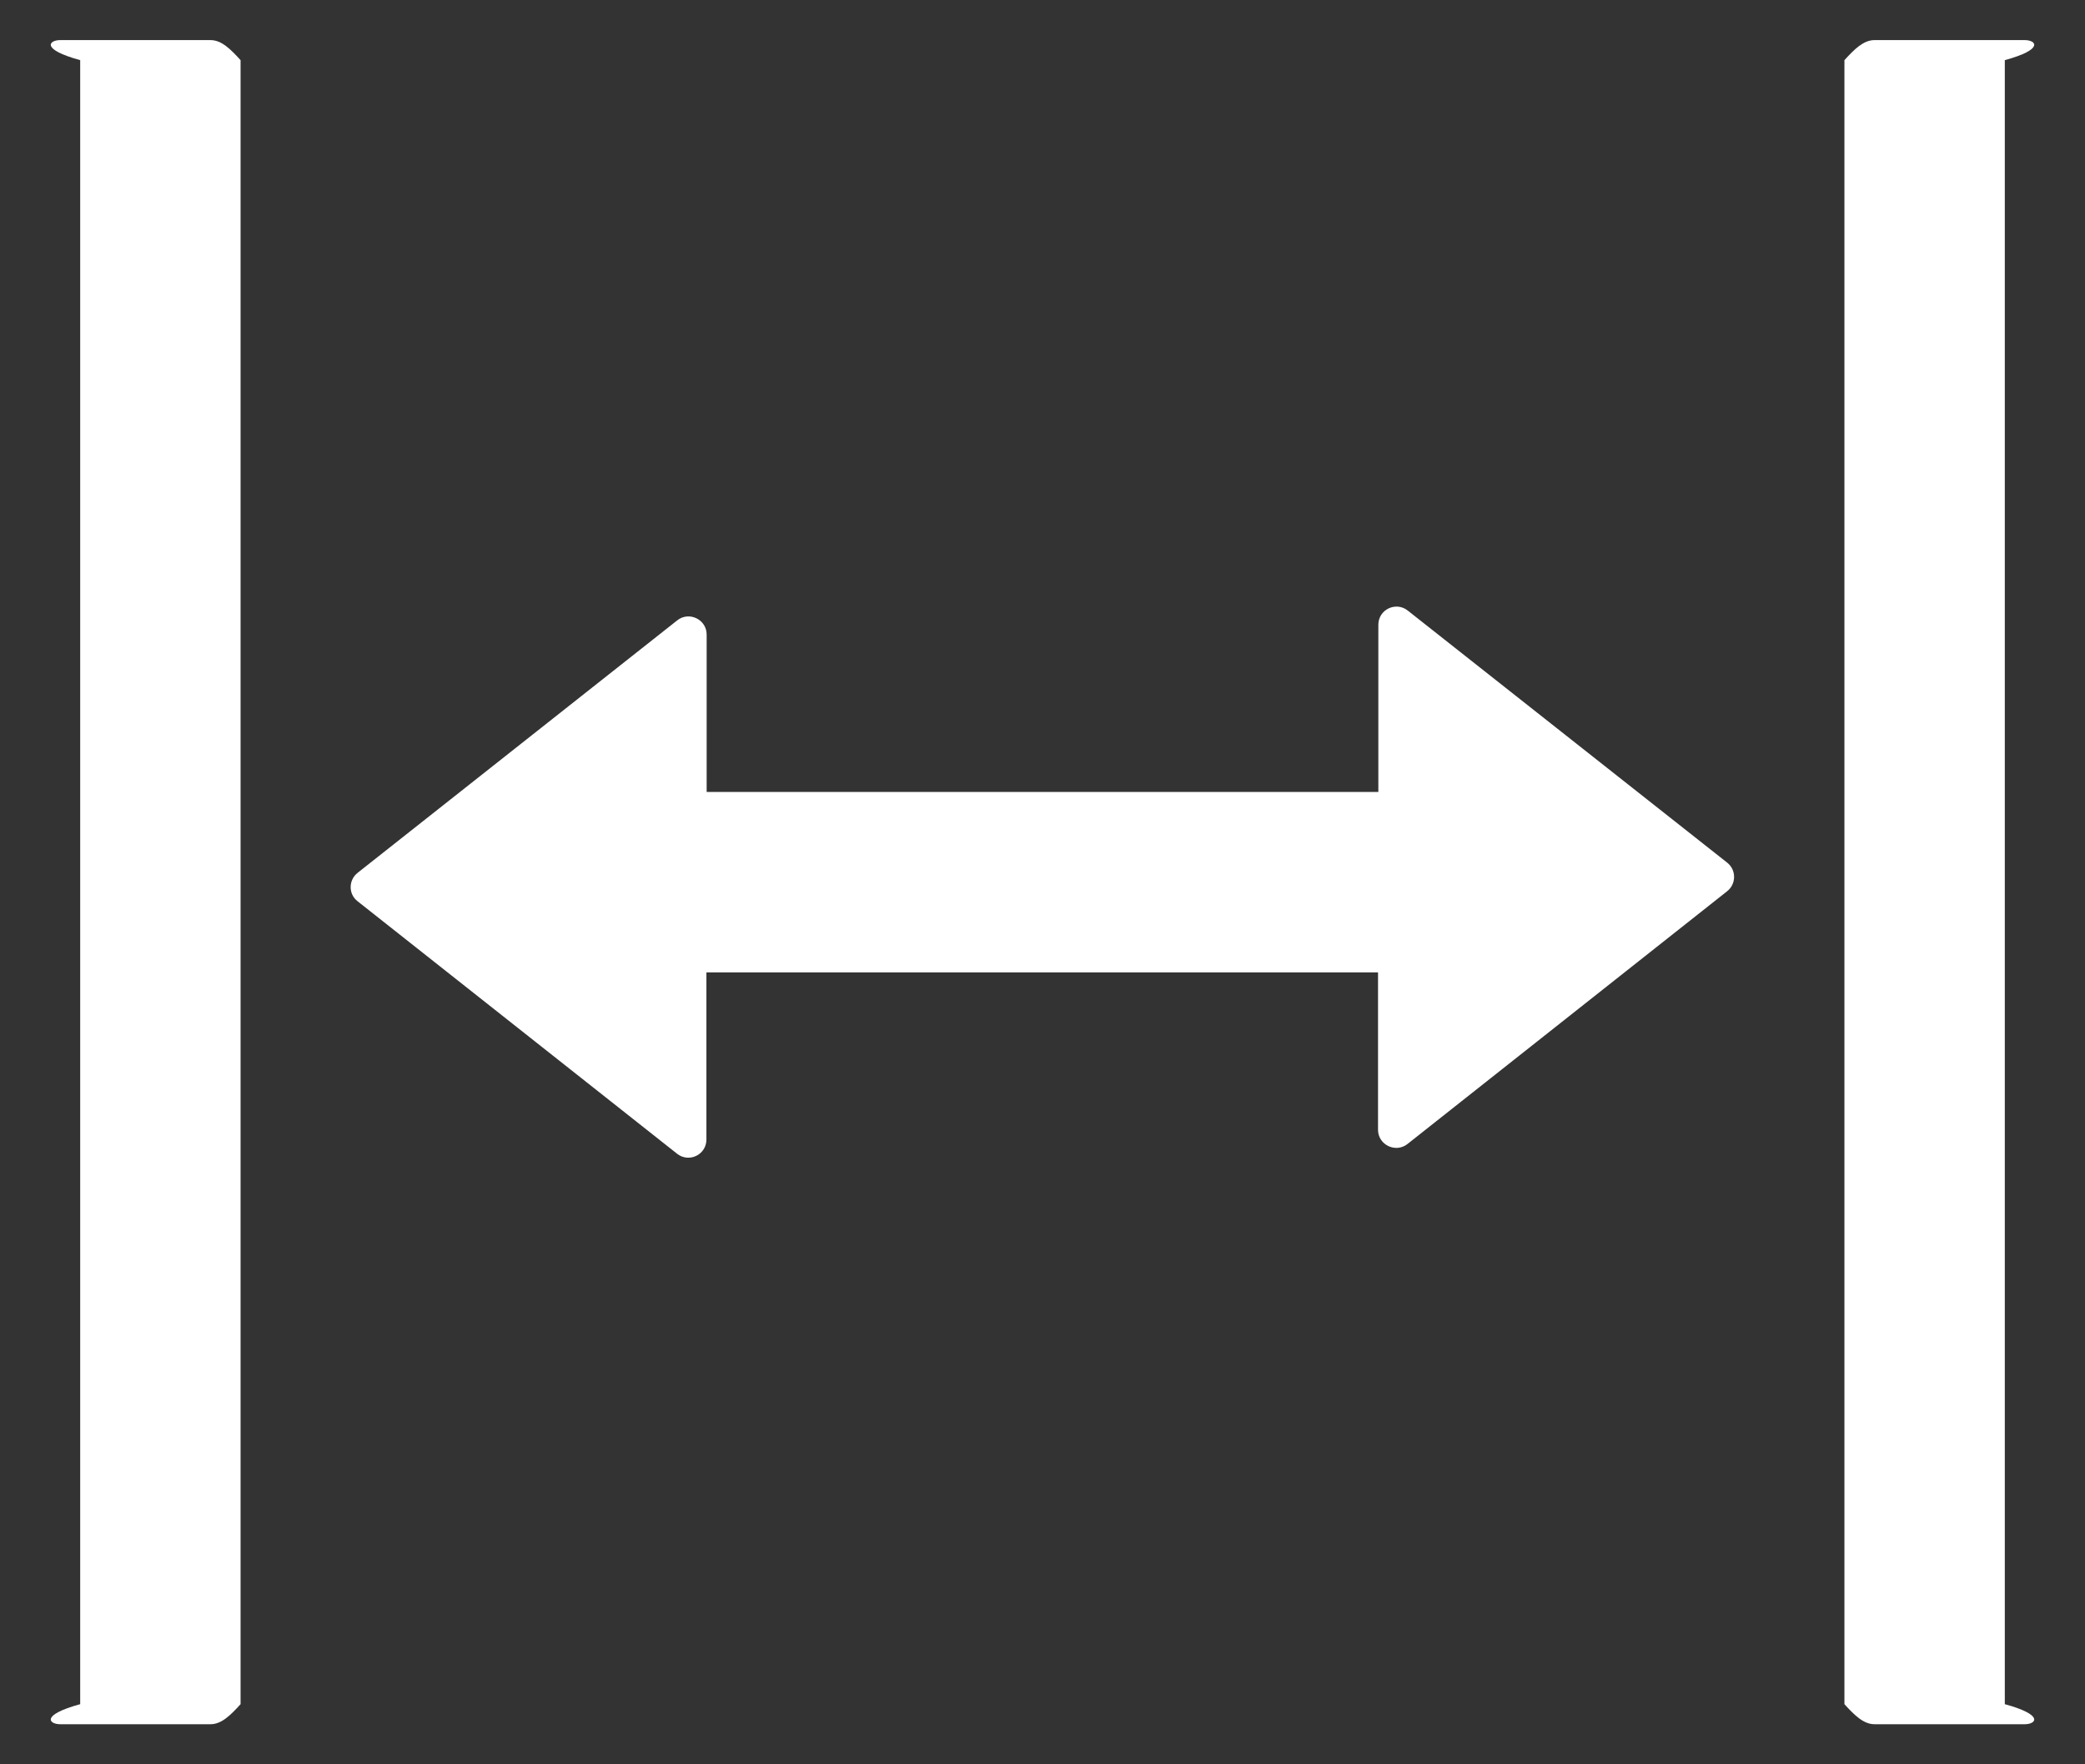 ﻿<?xml version="1.0" encoding="utf-8"?>
<svg version="1.1" xmlns:xlink="http://www.w3.org/1999/xlink" width="26px" height="22px" xmlns="http://www.w3.org/2000/svg">
  <rect width="100%" height="100%" fill="#333333" stroke="none"/>
  <g transform="matrix(1 0 0 1 -758 -949 )">
    <path d="M 3 0.75  C 2.875 0.613  2.763 0.5  2.625 0.5  L 0.75 0.5  C 0.613 0.5  0.5 0.613  1 0.75  L 1 21.25  C 0.5 21.387  0.613 21.5  0.75 21.5  L 2.625 21.5  C 2.763 21.5  2.875 21.387  3 21.25  L 3 0.75  Z M 25 0.75  C 25.5 0.613  25.387 0.5  25.25 0.5  L 23.375 0.5  C 23.238 0.5  23.125 0.613  23 0.75  L 23 21.25  C 23.125 21.387  23.238 21.5  23.375 21.5  L 25.25 21.5  C 25.387 21.5  25.5 21.387  25 21.25  L 25 0.75  Z M 21.534 11.116  C 21.653 11.025  21.653 10.85  21.541 10.759  L 17.553 7.612  C 17.406 7.497  17.188 7.6  17.188 7.791  L 17.188 9.875  L 8.812 9.875  L 8.812 7.912  C 8.812 7.725  8.594 7.619  8.447 7.734  L 4.459 10.884  C 4.344 10.975  4.344 11.15  4.459 11.238  L 8.444 14.387  C 8.591 14.503  8.809 14.4  8.809 14.209  L 8.809 12.125  L 17.184 12.125  L 17.184 14.088  C 17.184 14.275  17.403 14.381  17.55 14.266  L 21.534 11.116  Z " fill-rule="nonzero" fill="#ffffff" stroke="none" transform="matrix(1 0 0 1 758 949 )" />
  </g>
</svg>